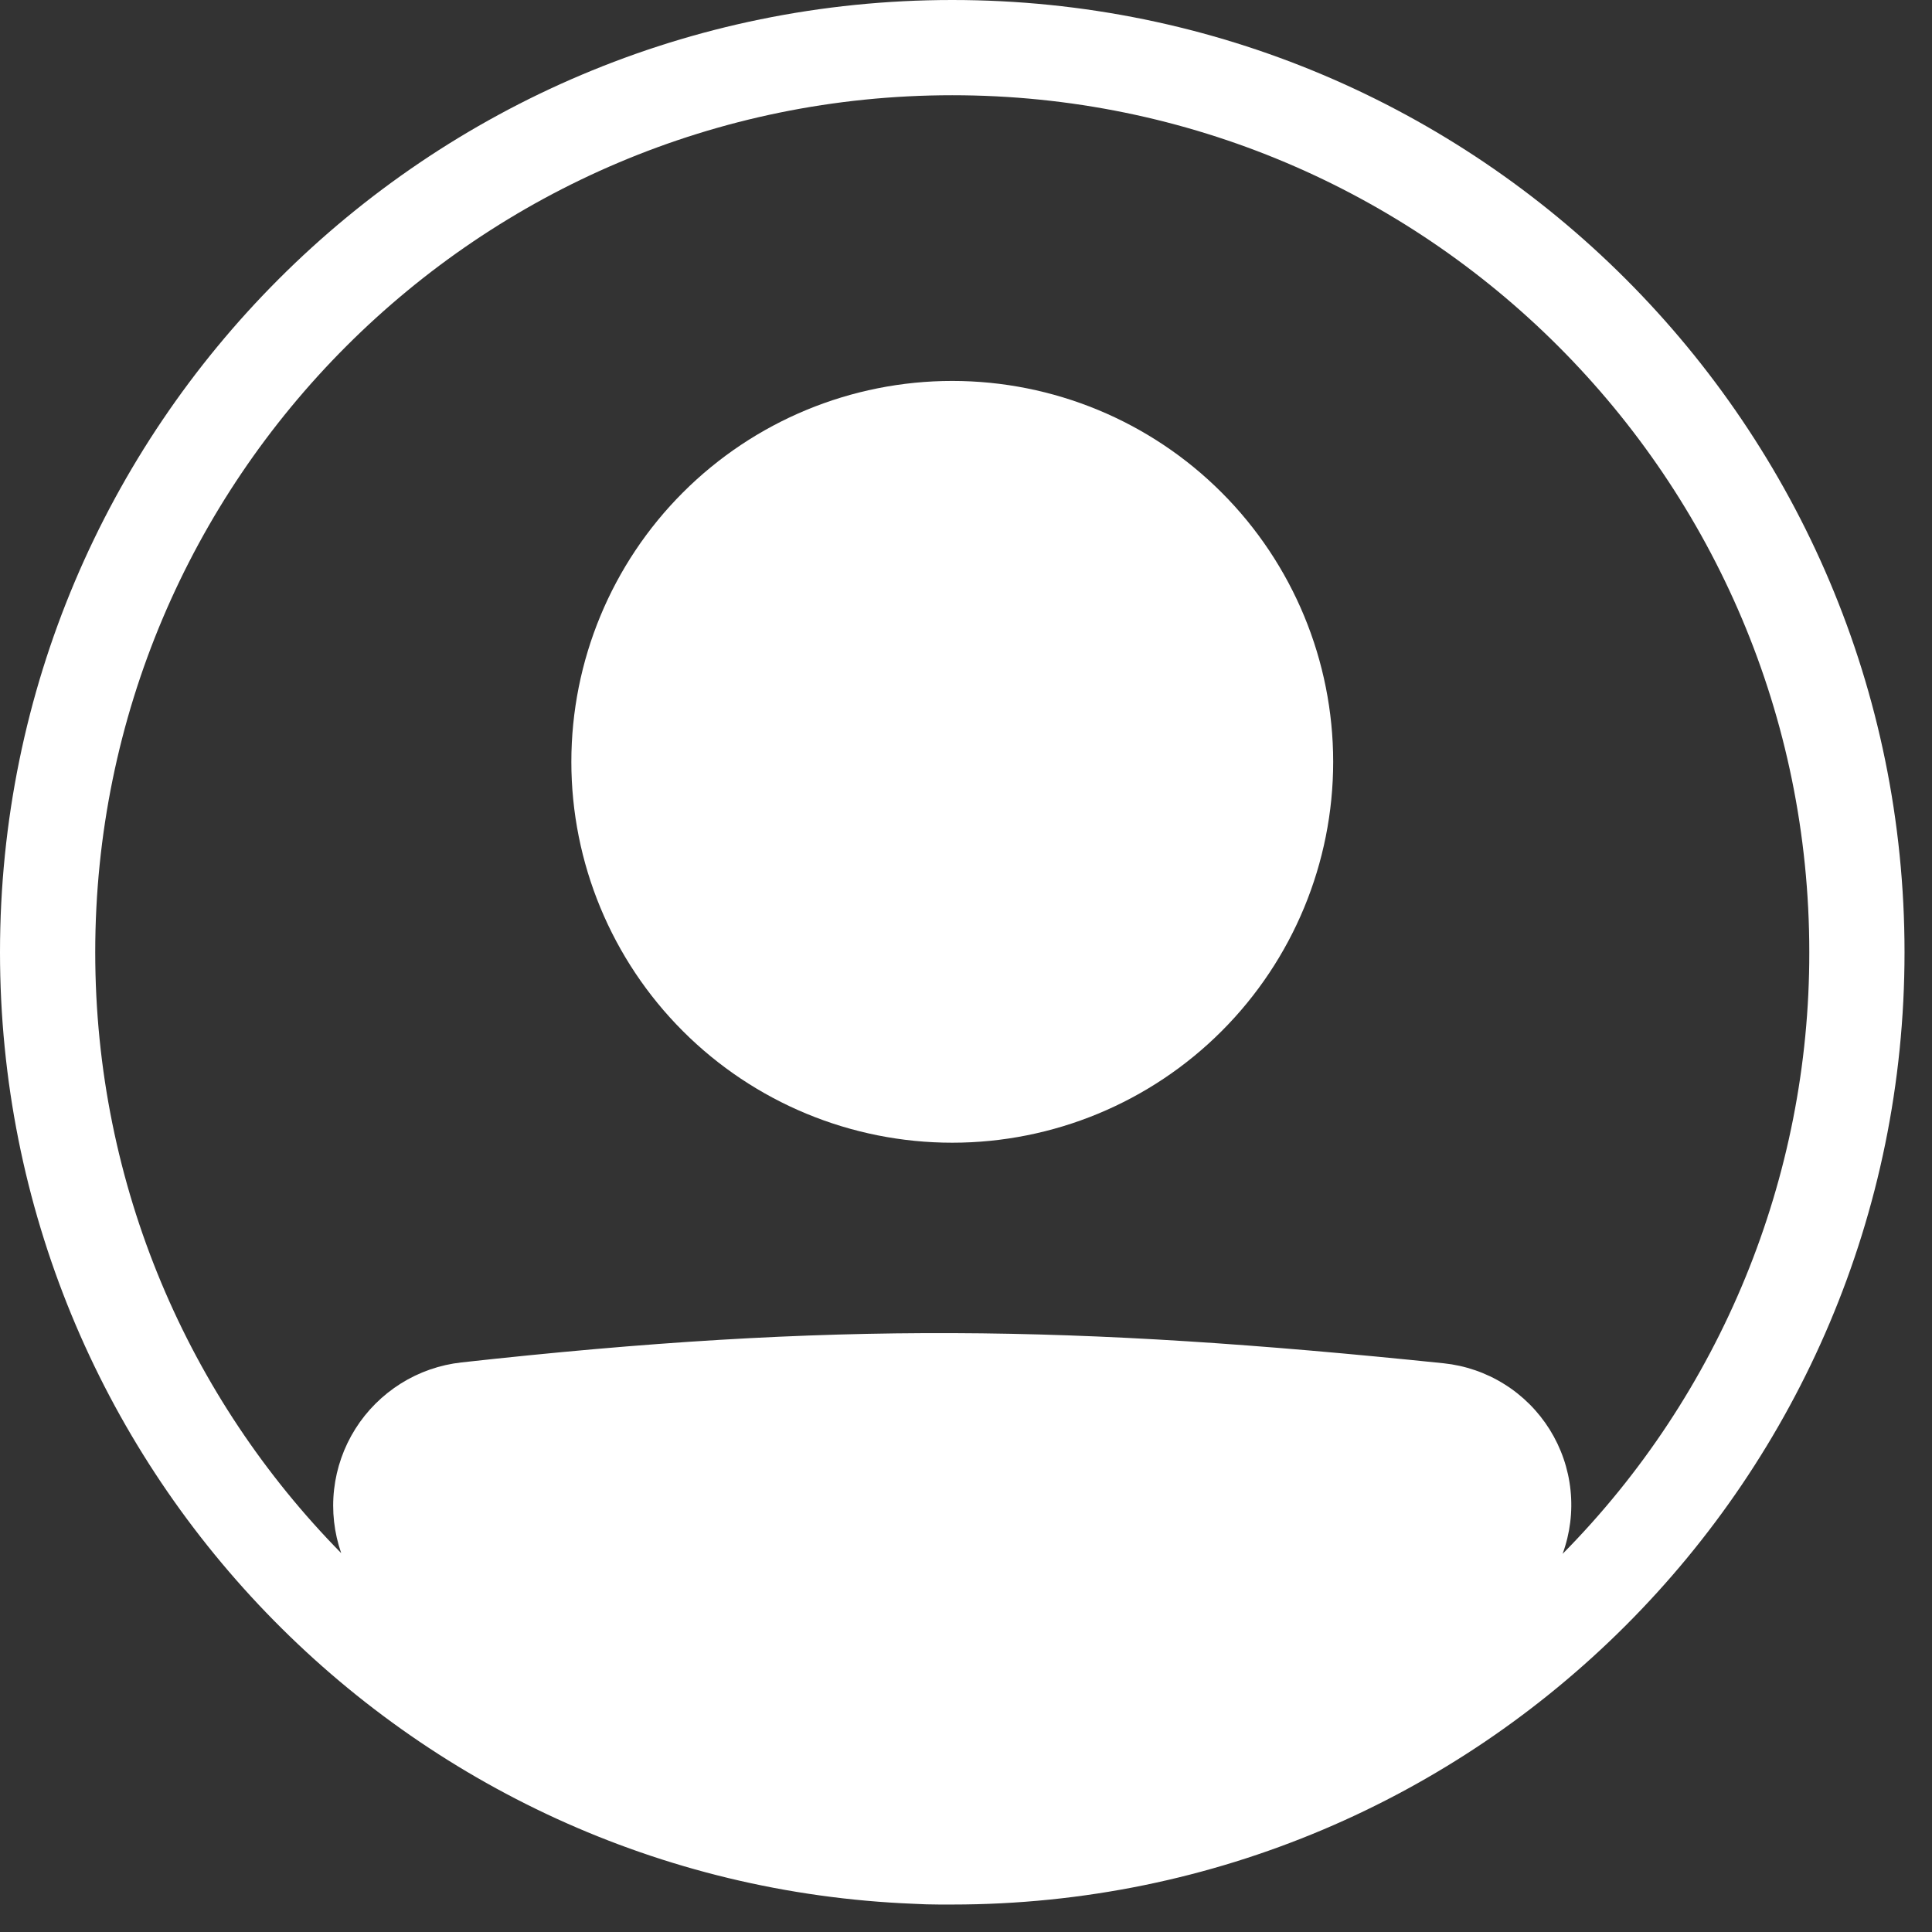 <svg width="41" height="41" viewBox="0 0 41 41" fill="none" xmlns="http://www.w3.org/2000/svg">
<rect x="0" y="0" width="41" height="41" fill="#333333" stroke="none"/>
<path d="M28.292 16.167C28.292 18.311 27.44 20.367 25.924 21.883C24.408 23.399 22.352 24.25 20.208 24.25C18.064 24.25 16.009 23.399 14.493 21.883C12.977 20.367 12.125 18.311 12.125 16.167C12.125 14.023 12.977 11.967 14.493 10.451C16.009 8.935 18.064 8.084 20.208 8.084C22.352 8.084 24.408 8.935 25.924 10.451C27.44 11.967 28.292 14.023 28.292 16.167Z" fill="white"/>
<path fill-rule="evenodd" clip-rule="evenodd" d="M19.384 40.401C8.606 39.968 0 31.093 0 20.208C0 9.047 9.047 0 20.208 0C31.369 0 40.417 9.047 40.417 20.208C40.417 31.369 31.369 40.417 20.208 40.417H19.931C19.748 40.417 19.566 40.411 19.384 40.401ZM7.241 32.96C7.09 32.526 7.038 32.064 7.09 31.607C7.142 31.151 7.296 30.712 7.541 30.323C7.786 29.934 8.116 29.606 8.505 29.361C8.894 29.117 9.333 28.964 9.79 28.913C17.667 28.041 22.798 28.12 30.637 28.931C31.094 28.979 31.535 29.13 31.924 29.374C32.314 29.617 32.643 29.947 32.887 30.337C33.13 30.727 33.282 31.167 33.329 31.624C33.377 32.081 33.319 32.543 33.161 32.975C36.521 29.576 38.402 24.988 38.396 20.208C38.396 10.164 30.253 2.021 20.208 2.021C10.164 2.021 2.021 10.164 2.021 20.208C2.021 25.176 4.012 29.678 7.241 32.96Z" fill="white"/>
</svg>
